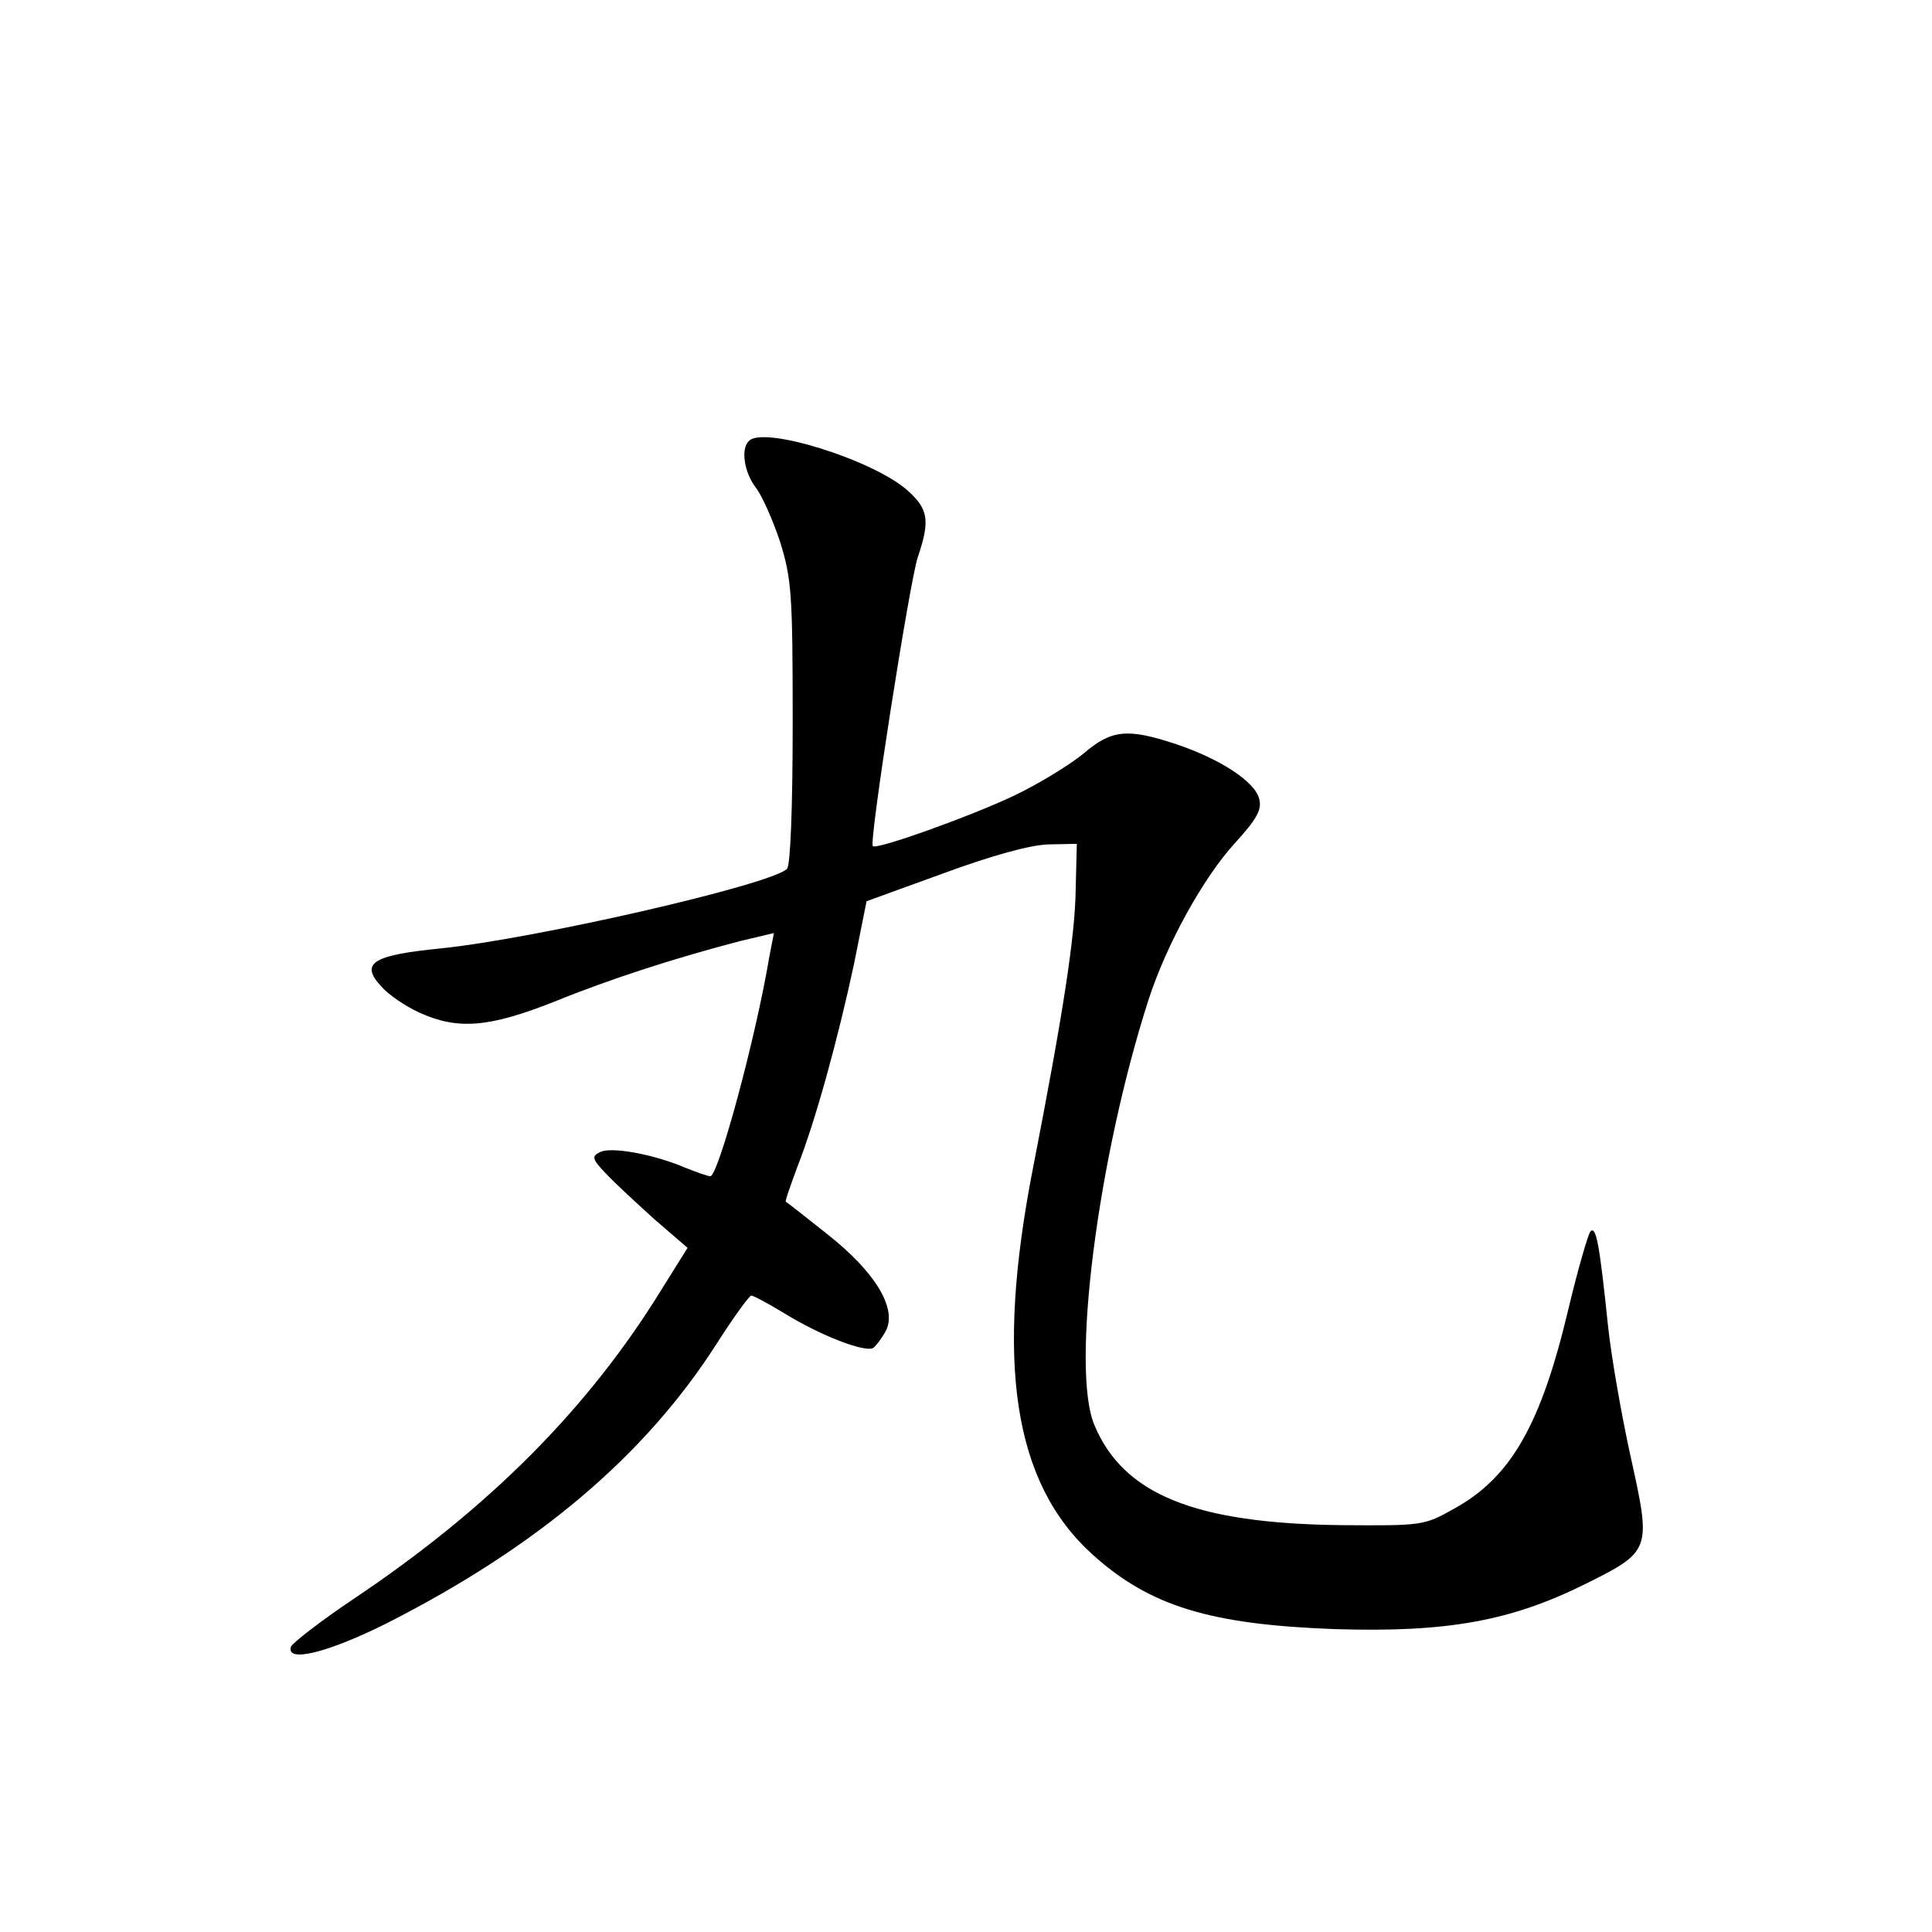 <?xml version="1.0" standalone="no"?>
<!DOCTYPE svg PUBLIC "-//W3C//DTD SVG 20010904//EN"
 "http://www.w3.org/TR/2001/REC-SVG-20010904/DTD/svg10.dtd">
<svg version="1.0" xmlns="http://www.w3.org/2000/svg"
 width="340pt" height="340pt" viewBox="0 0 340 340"
 preserveAspectRatio="xMidYMid meet">
<g transform="translate(0,340) scale(0.1,-0.1)"
fill="#000000" stroke="none">
<path d="M1318 2624 c-15 -14 -8 -56 12 -82 11 -14 30 -57 43 -96 20 -65 22
-90 22 -318 0 -151 -4 -251 -10 -257 -28 -28 -443 -123 -609 -140 -121 -12
-143 -26 -105 -67 13 -15 43 -35 67 -46 68 -31 123 -26 237 19 98 40 213 77
328 107 l59 14 -8 -41 c-24 -144 -90 -387 -104 -387 -4 0 -24 7 -44 15 -56 24
-133 38 -151 27 -14 -7 -13 -12 12 -38 15 -16 54 -52 85 -80 l58 -50 -45 -72
c-129 -210 -304 -386 -543 -546 -58 -39 -107 -77 -110 -84 -9 -29 66 -10 168
41 266 135 455 295 581 492 30 47 57 84 61 85 4 0 30 -14 58 -31 63 -39 143
-70 157 -61 5 4 15 17 22 30 20 39 -18 103 -103 170 -39 31 -72 57 -73 57 -2
1 8 28 20 61 32 81 72 227 100 358 l22 110 135 49 c87 32 153 50 185 51 l50 1
-2 -80 c-1 -84 -23 -223 -75 -490 -67 -342 -35 -555 105 -681 101 -91 207
-123 427 -131 196 -6 308 14 439 79 117 58 117 60 81 223 -16 72 -34 175 -40
230 -15 145 -21 178 -31 168 -4 -4 -22 -66 -39 -137 -48 -203 -101 -296 -201
-351 -53 -30 -56 -30 -199 -29 -257 3 -383 54 -434 176 -42 99 6 471 95 748
32 99 97 216 152 276 39 43 48 59 43 78 -7 30 -68 70 -145 96 -87 29 -115 26
-164 -16 -23 -19 -78 -53 -122 -74 -78 -37 -243 -96 -249 -89 -7 8 65 466 79
508 22 65 19 85 -18 118 -61 54 -254 114 -279 87z"/>
</g>
</svg>
